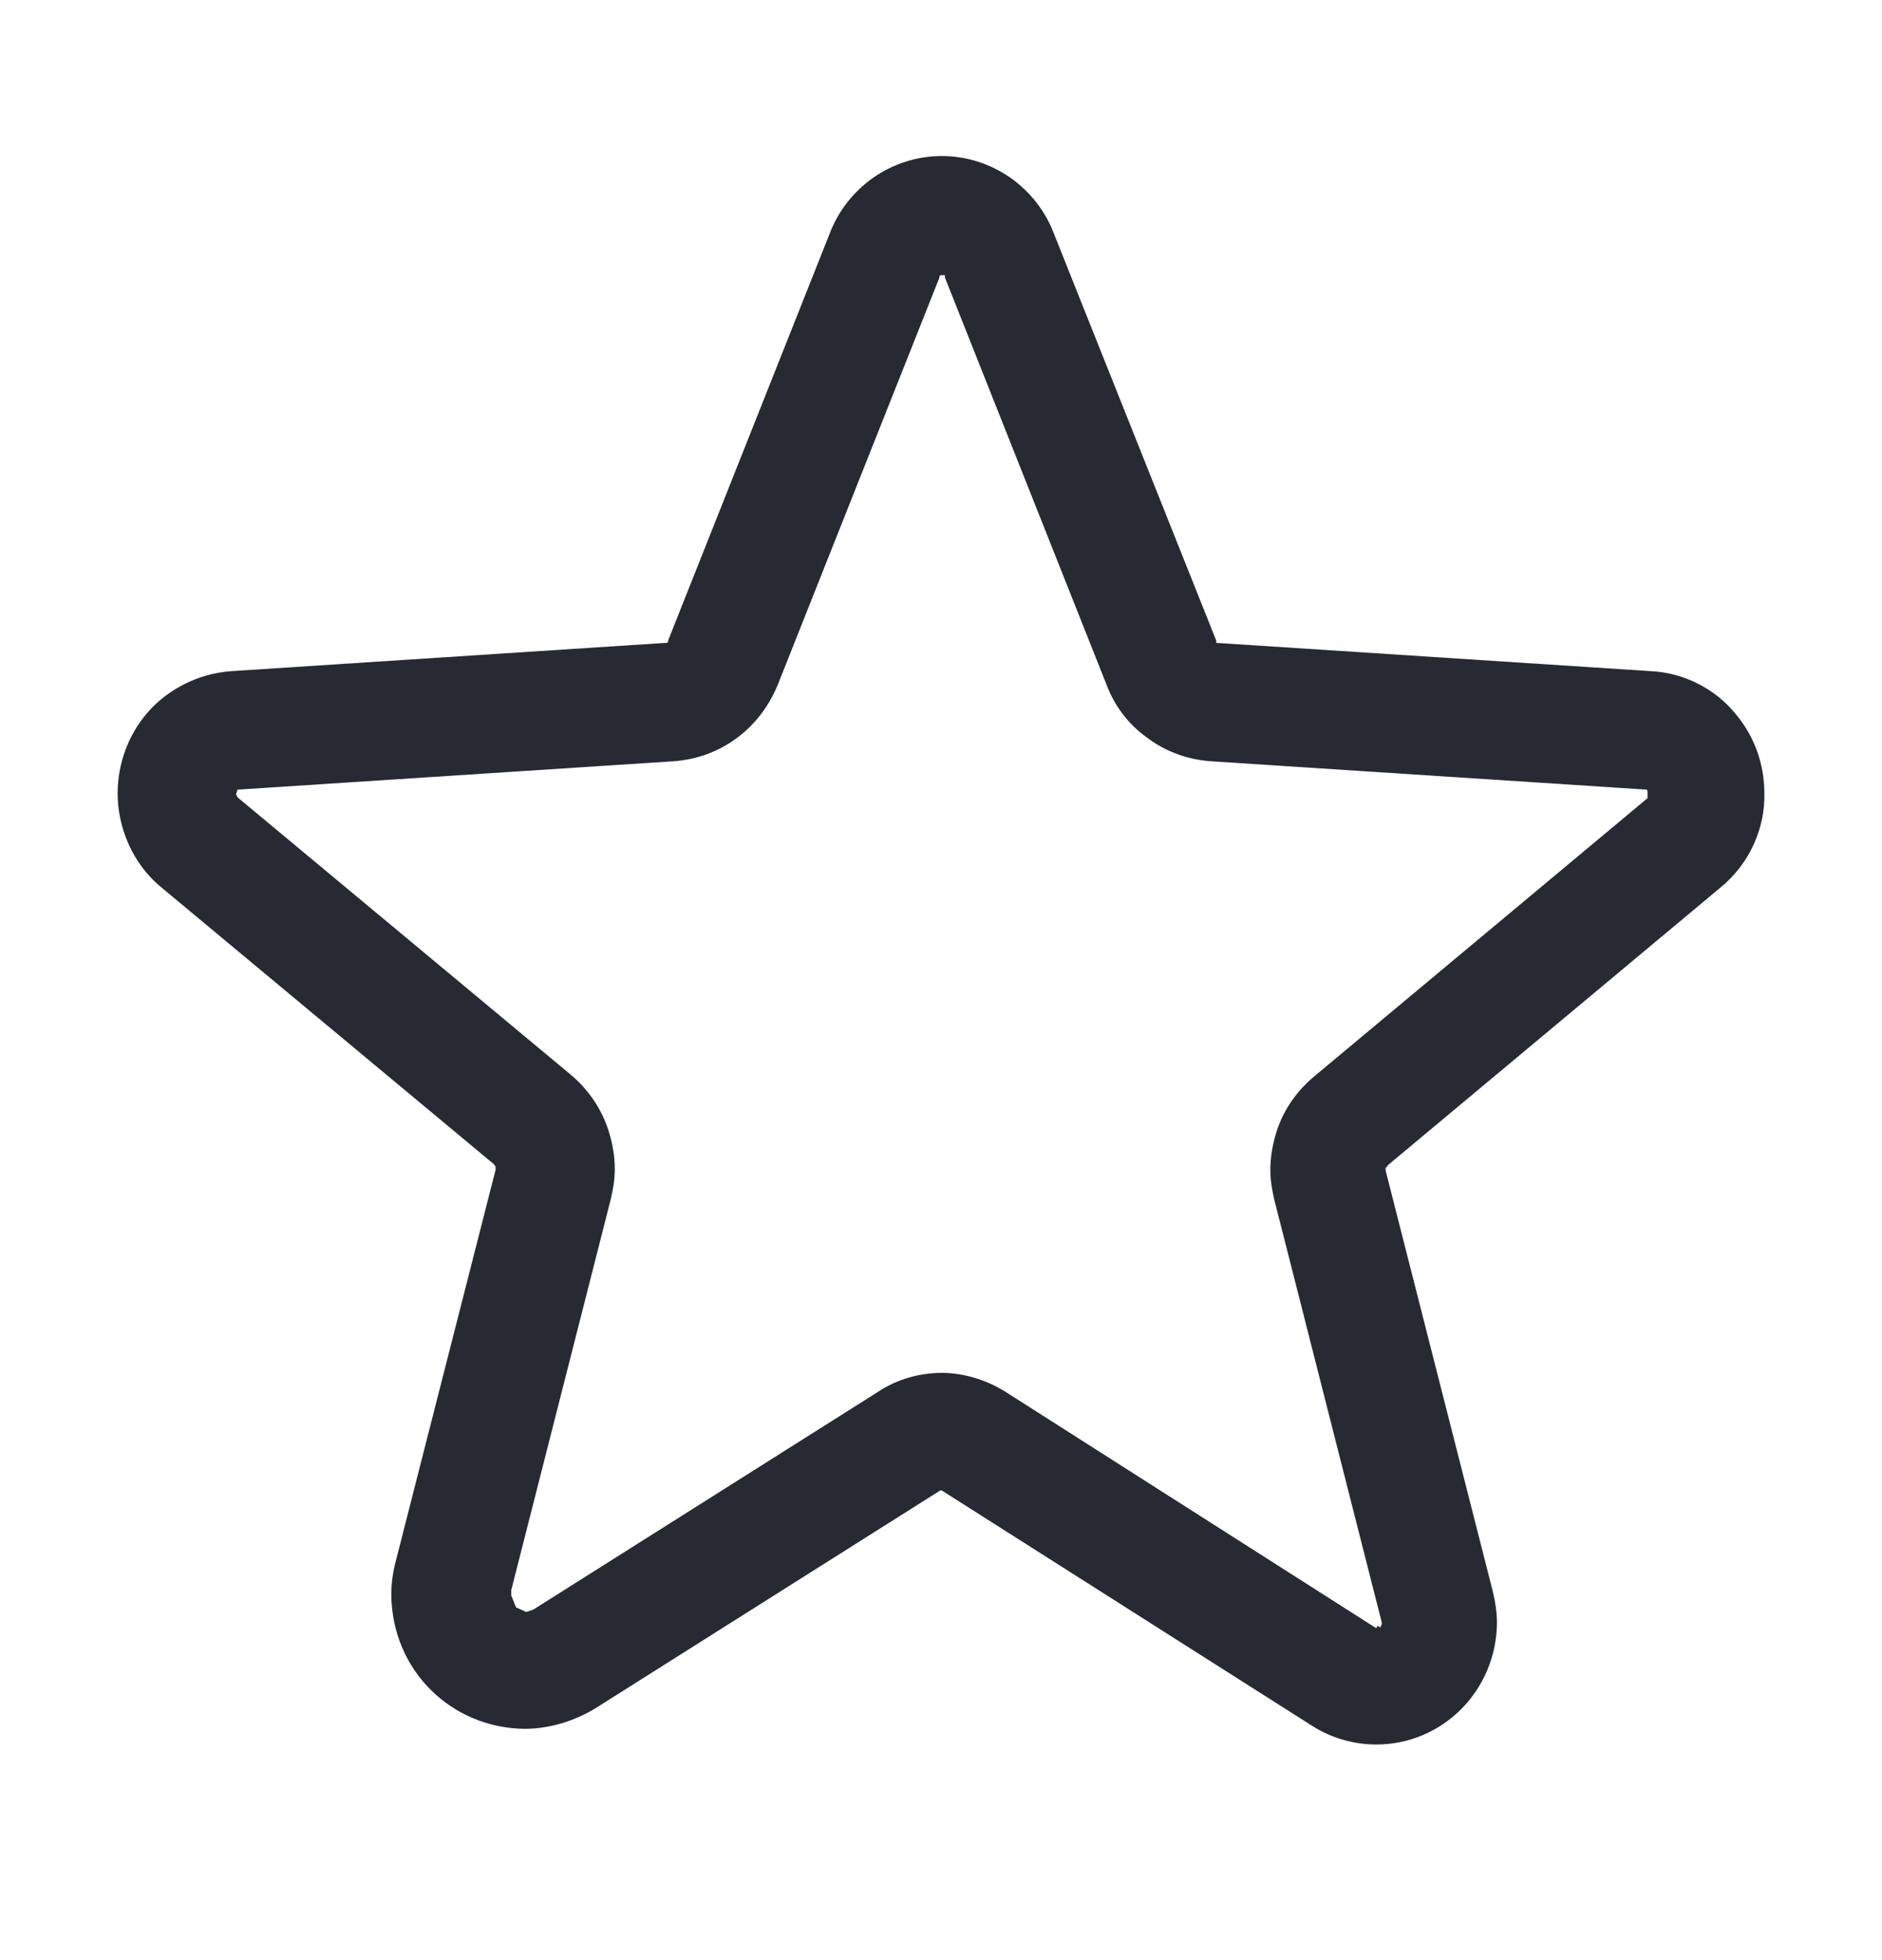 <?xml version="1.0" encoding="UTF-8"?><svg id="Layer_1" xmlns="http://www.w3.org/2000/svg" viewBox="0 0 24 25"><polygon points="16.25 14.42 16.25 14.42 16.25 14.42 16.25 14.42" style="fill:#272a32;"/><polygon points="2.06 11.32 2.06 11.32 2.06 11.32 2.06 11.32" style="fill:#272a32;"/><polygon points="15.43 9.71 15.43 9.71 15.43 9.7 15.43 9.71" style="fill:#272a32;"/><polygon points="7.59 21.8 7.59 21.8 7.59 21.8 7.59 21.8" style="fill:#272a32;"/><polygon points="5.06 19.91 5.06 19.91 5.06 19.91 5.06 19.91" style="fill:#272a32;"/><polygon points="14.61 9.41 14.61 9.41 14.61 9.41 14.61 9.41" style="fill:#272a32;"/><polygon points="12.81 17.74 12.81 17.75 12.81 17.75 12.81 17.74" style="fill:#272a32;"/><polygon points="8.57 9.7 8.57 9.71 8.57 9.71 8.57 9.7" style="fill:#272a32;"/><path d="m17.68,14.89h0s.02-.03.02-.03h0s4.24-3.54,4.24-3.54h0c.38-.31.57-.77.56-1.2,0-.38-.13-.74-.38-1.03-.24-.29-.63-.51-1.07-.53h0l-5.53-.36h0s-.01,0-.01,0h0s0-.01,0-.01v-.02s-2.07-5.19-2.07-5.19h0c-.11-.29-.3-.53-.55-.71-.26-.18-.56-.28-.88-.28s-.62.1-.88.28c-.25.18-.44.42-.55.71h0s-2.06,5.19-2.06,5.19v.02s-.02.01-.02.01h-.02s0,0,0,0l-5.53.36h0c-.43.03-.82.24-1.07.53-.25.29-.38.66-.38,1.03,0,.42.18.89.56,1.2l4.24,3.53h0s.02.03.02.03h0s0,.02,0,.02v.02s-1.27,4.98-1.27,4.98c-.04.15-.06.29-.06.44.01.97.77,1.7,1.7,1.71.3,0,.62-.09.9-.26l4.4-2.78h0s.01,0,.01,0h.01s0,0,0,0l4.72,3h0c.25.16.54.24.82.24.84,0,1.53-.68,1.54-1.55,0-.13-.02-.26-.05-.39h0s-1.37-5.38-1.37-5.38v-.02s0-.02,0-.02Zm-.1,5.85h-.02s0,.02,0,.02h-.02s-4.72-3.01-4.72-3.01c-.24-.15-.53-.24-.81-.24s-.57.08-.81.24l-4.4,2.78h0s-.09.03-.09.03l-.13-.06-.06-.15v-.07s0,0,0,0l1.27-4.99h0c.03-.13.05-.25.05-.38,0-.17-.03-.33-.08-.49h0c-.09-.28-.26-.53-.49-.72h0s-4.24-3.53-4.24-3.53h0s-.02-.04-.02-.04l.02-.06h0s.02,0,.02,0l5.53-.36c.3-.02.58-.12.82-.3.23-.17.41-.41.52-.68h0s2.06-5.19,2.06-5.19v-.02s.02-.01.02-.01h.02s.02,0,.02,0h.01s0,.03,0,.03l2.06,5.19h0c.1.27.28.51.52.68.24.18.52.28.82.3l5.53.36h.02s.01.02.01.02v.05s0,.04,0,.04h0s-4.24,3.54-4.24,3.54h0c-.23.19-.4.43-.49.71-.05.16-.08.32-.08.49,0,.13.02.25.05.38h0s1.37,5.39,1.37,5.39h0s0,.03,0,.03l-.02.04Z" style="fill:#272a32;"/><polygon points="11.19 17.75 11.19 17.75 11.19 17.74 11.19 17.75" style="fill:#272a32;"/></svg>